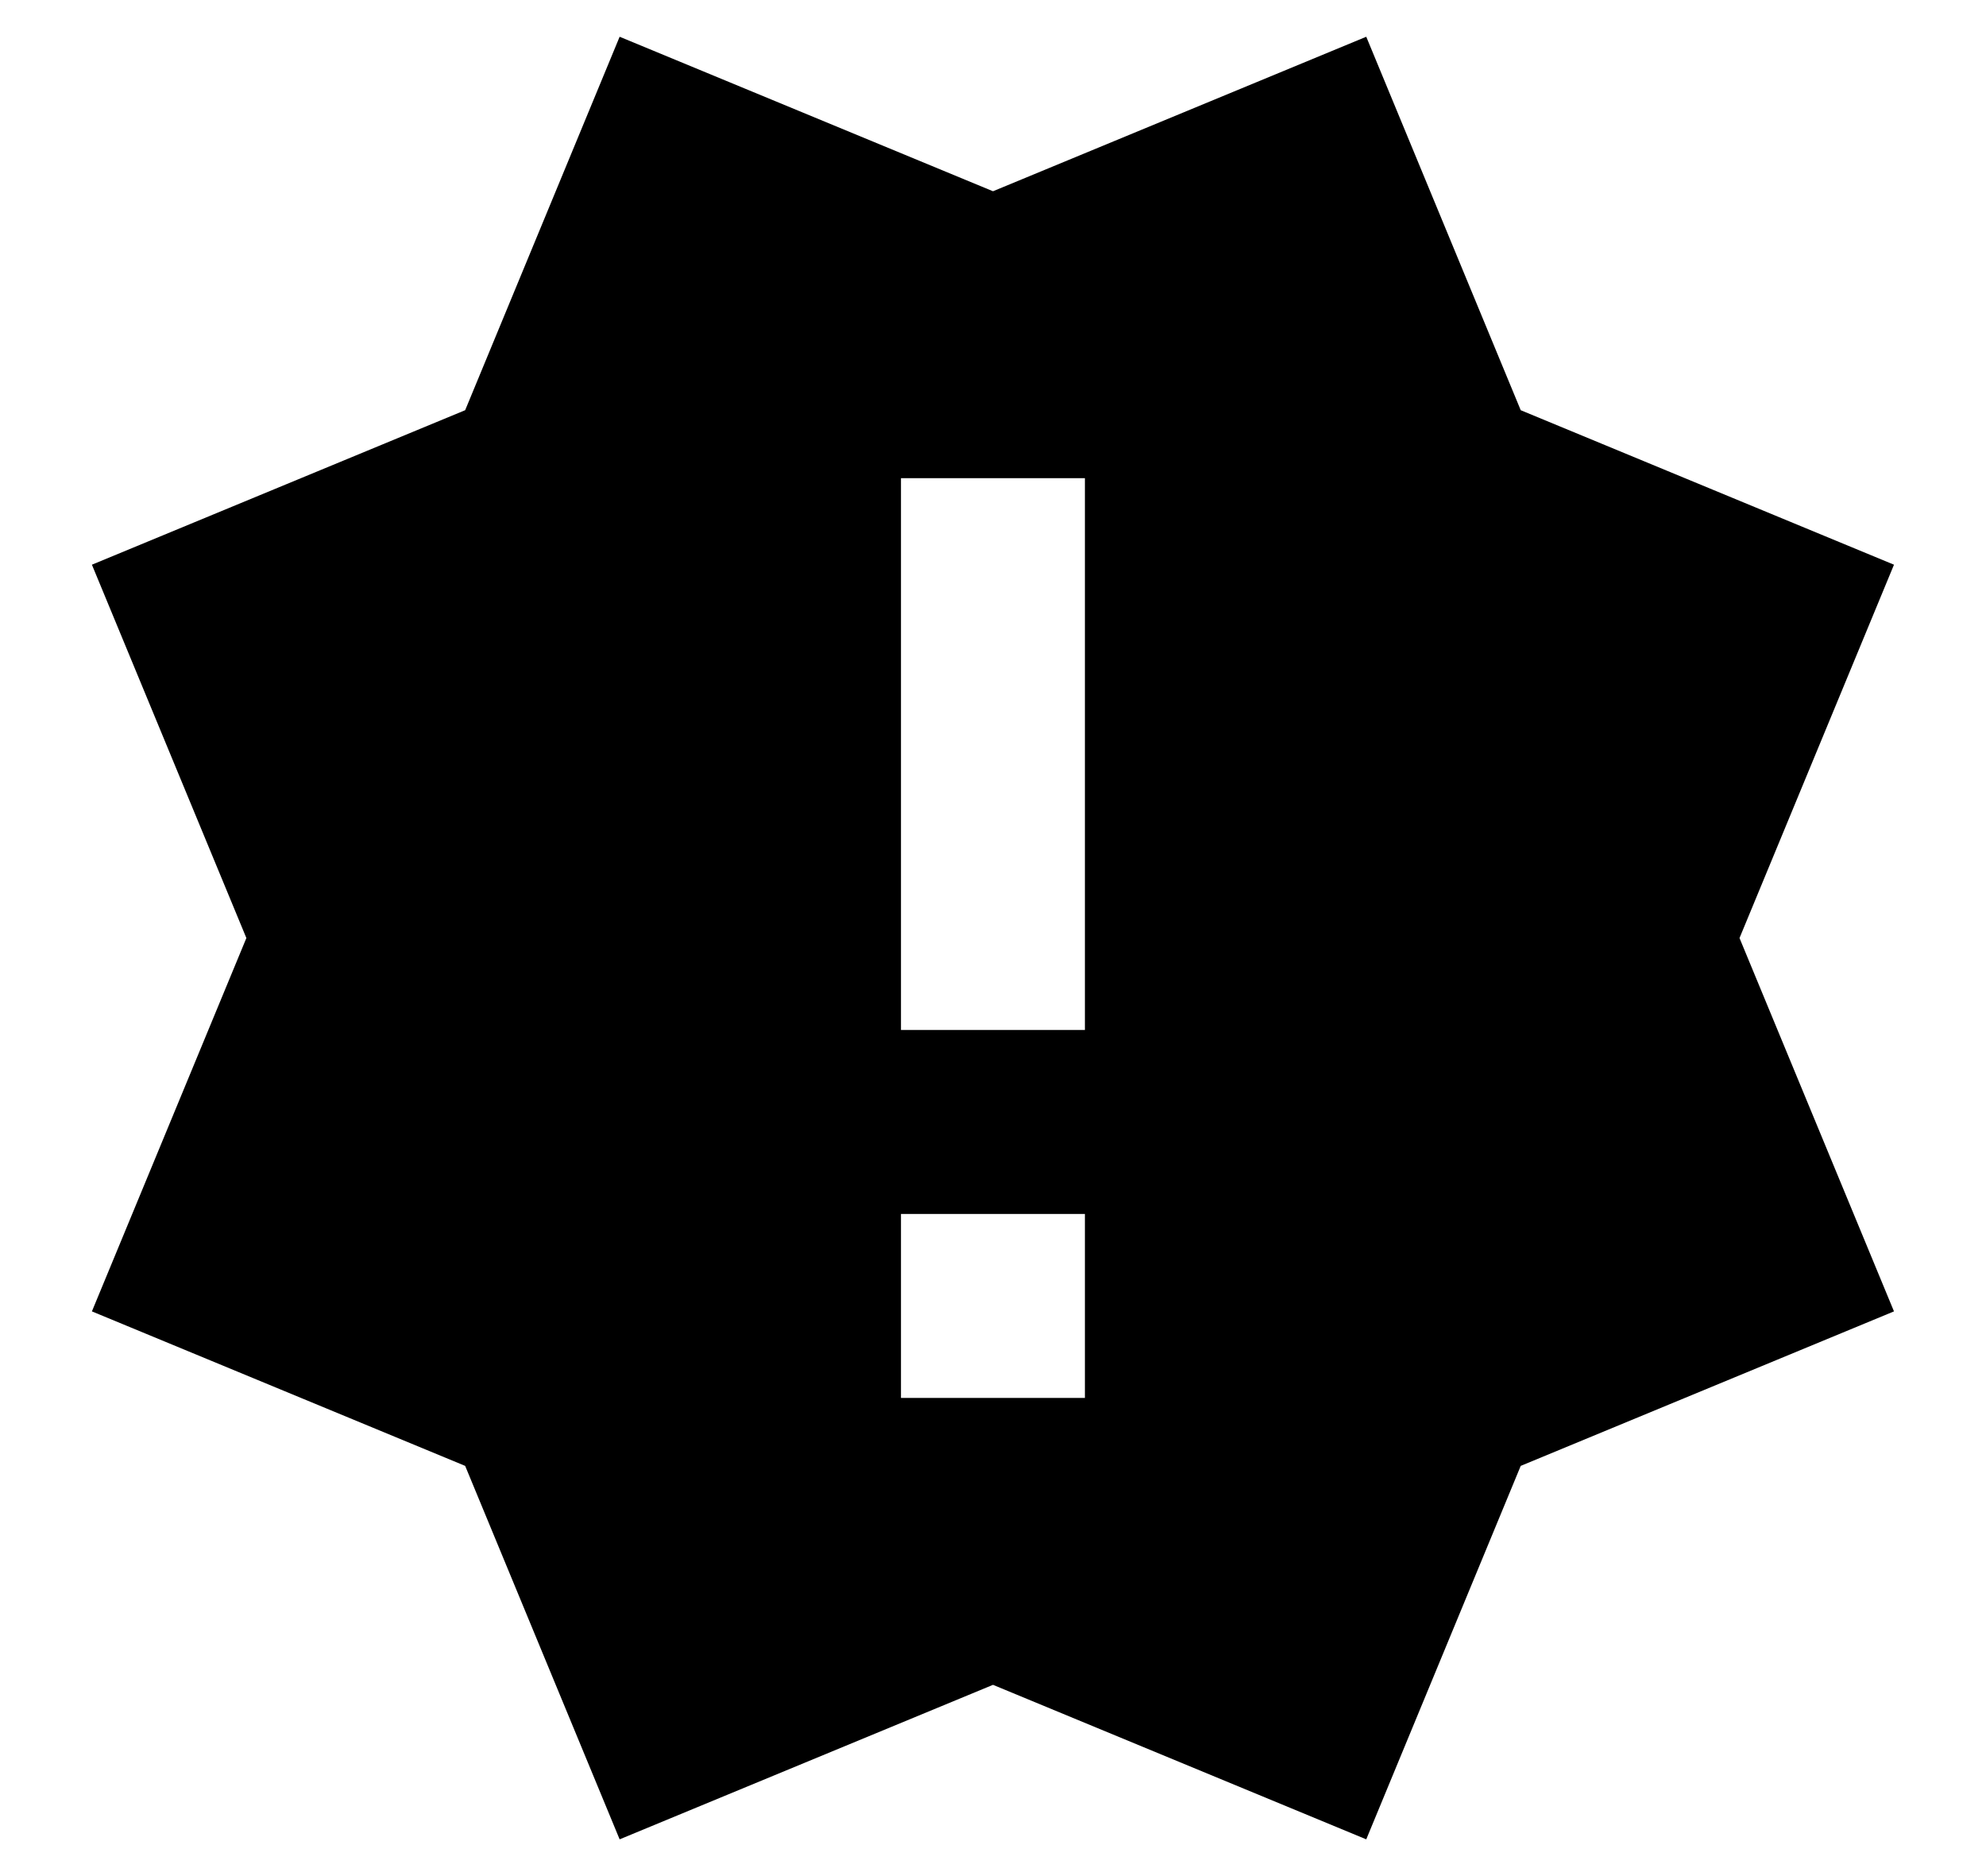 <svg width="18" height="17" viewBox="0 0 18 17" xmlns="http://www.w3.org/2000/svg">
<path d="M0.833 11.883L2.233 8.5L0.833 5.117L4.216 3.717L5.616 0.333L9 1.733L12.383 0.333L13.783 3.717L17.166 5.117L15.766 8.5L17.166 11.883L13.783 13.283L12.383 16.667L9 15.267L5.616 16.667L4.216 13.283L0.833 11.883ZM9.833 12.667V11H8.166V12.667H9.833ZM9.833 9.333V4.333H8.166V9.333H9.833Z"/>
</svg>
